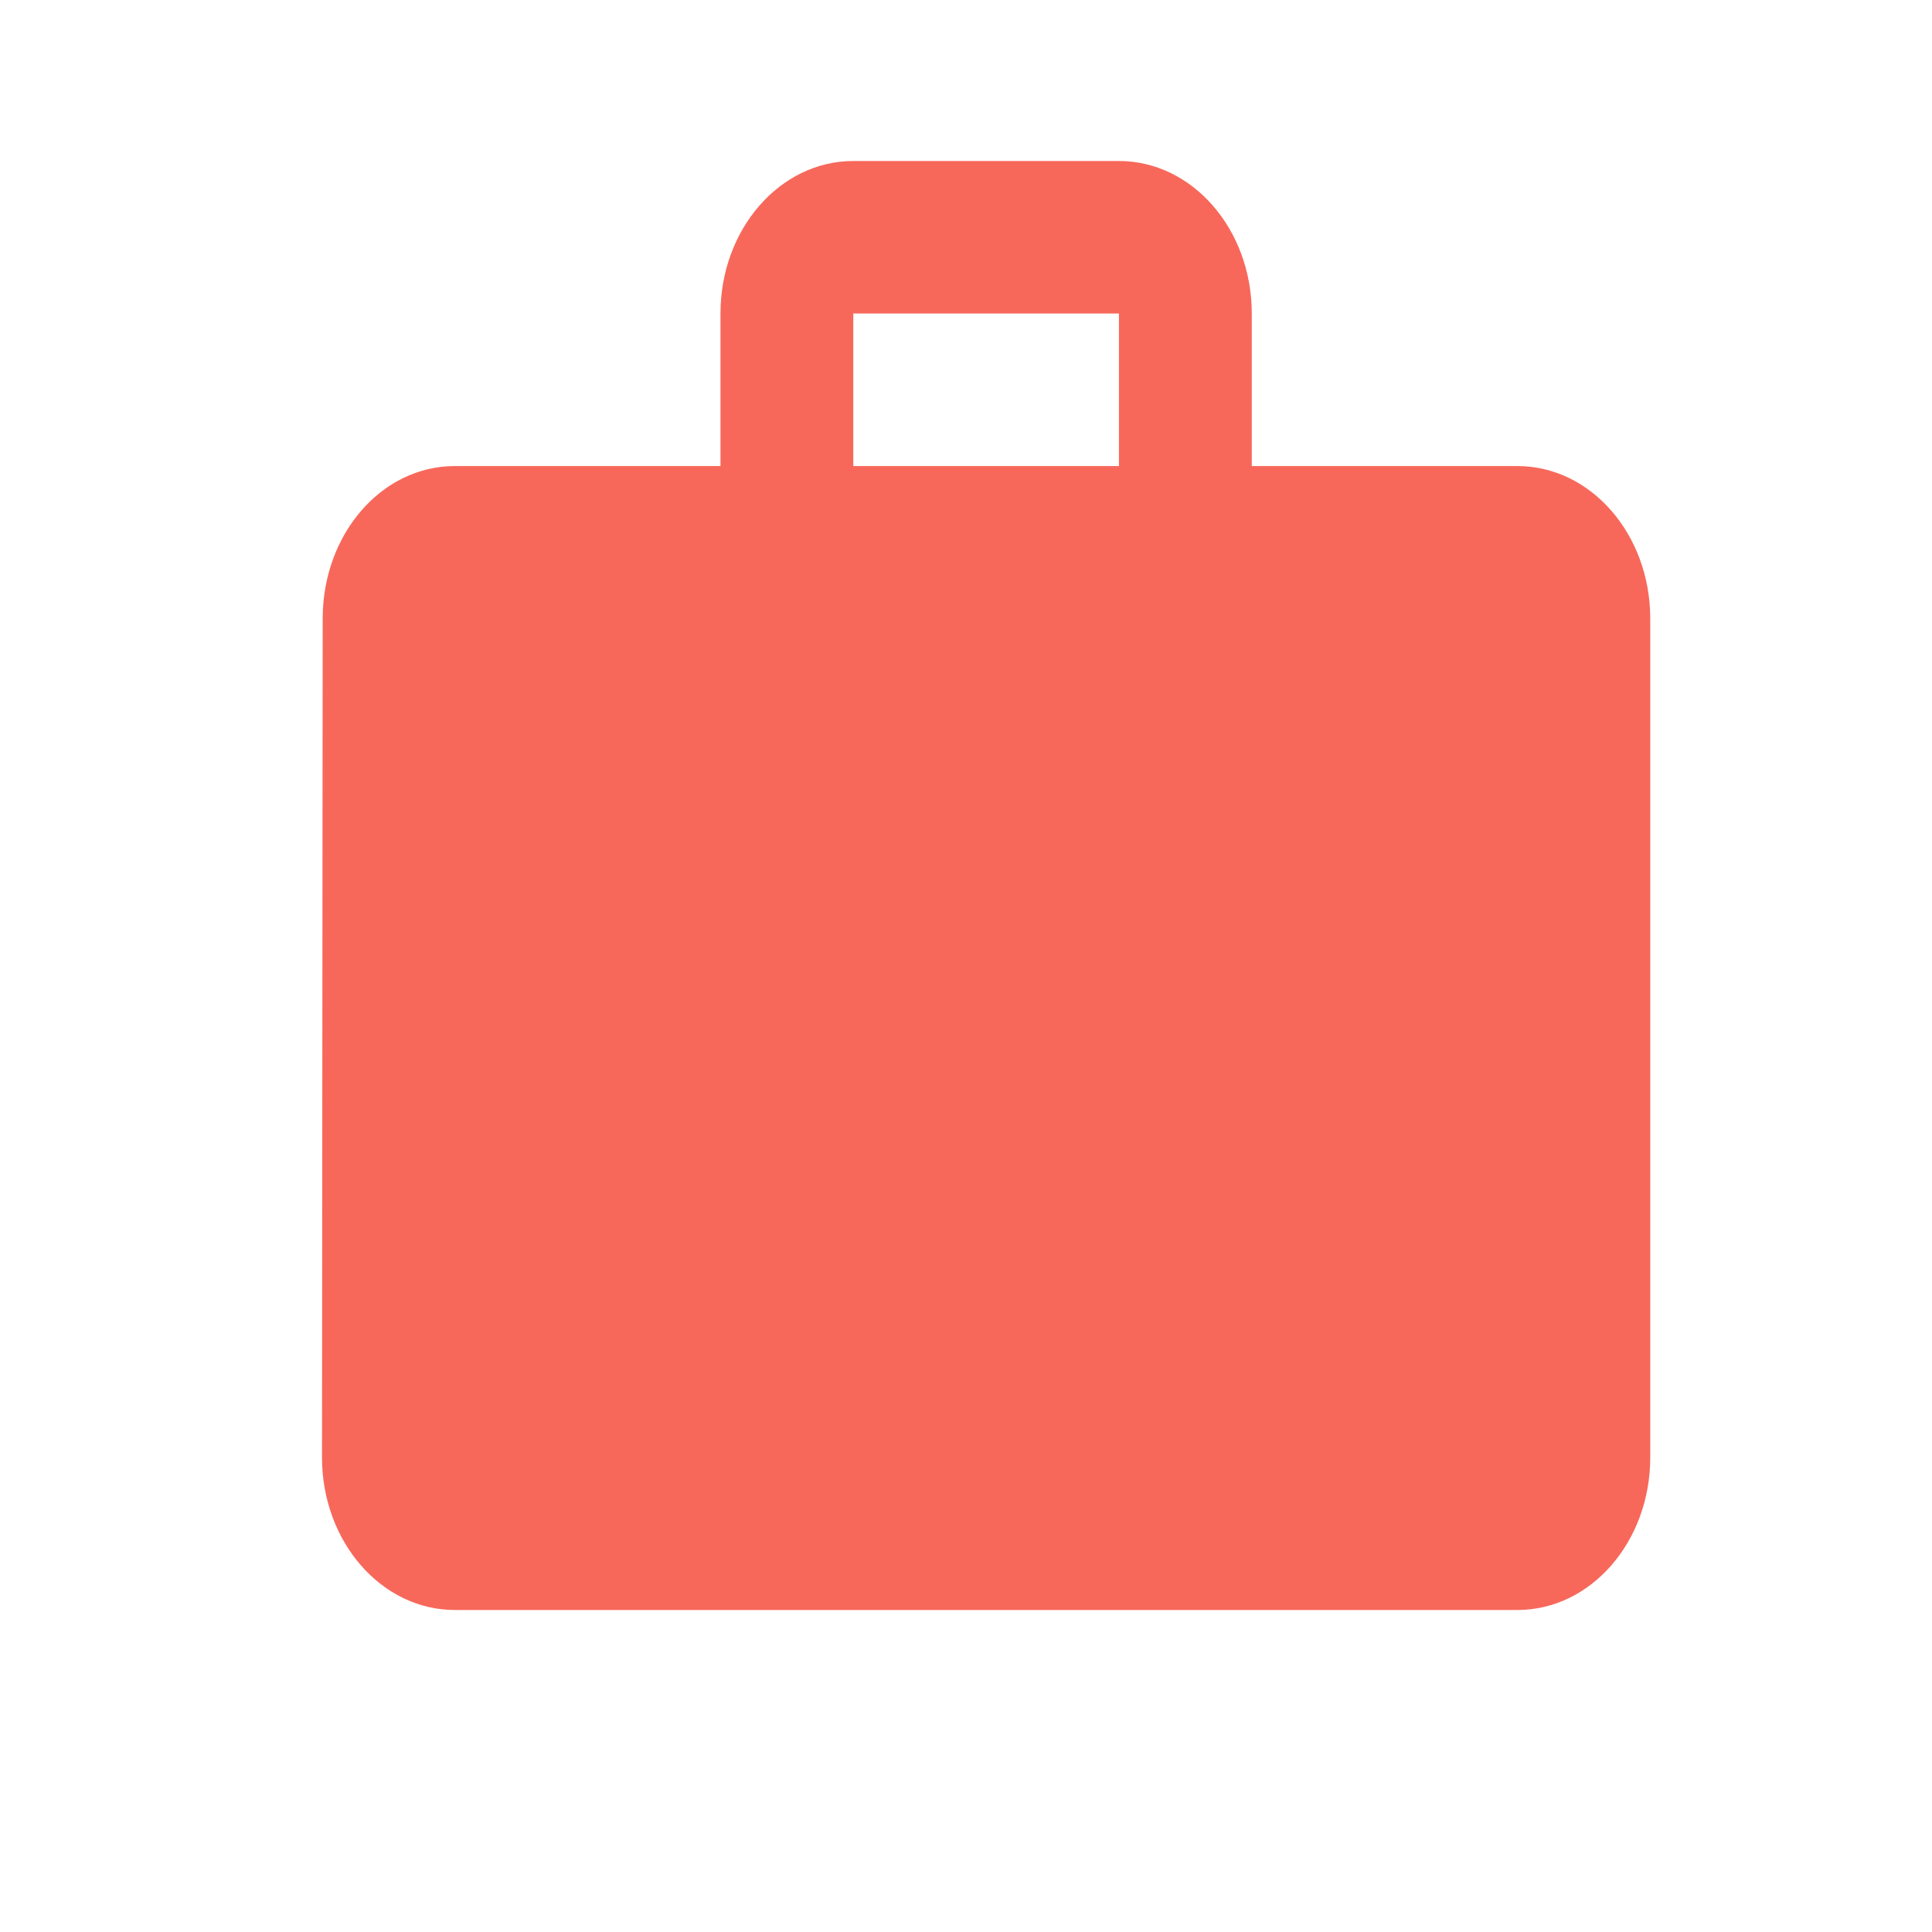 <svg width="48" height="48" viewBox="0 0 48 48" fill="none" xmlns="http://www.w3.org/2000/svg">
<g clip-path="url(#clip0_16_60)">
<path d="M37.7 11.579H31.1V7.789C31.1 5.696 29.623 4 27.8 4H21.2C19.377 4 17.9 5.696 17.9 7.789V11.579H11.3C9.477 11.579 8.017 13.275 8.017 15.368L8 36.211C8 38.304 9.477 40 11.3 40H37.7C39.523 40 41 38.304 41 36.211V15.368C41 13.275 39.523 11.579 37.7 11.579ZM27.8 11.579H21.2V7.789H27.8V11.579Z" fill="#F7685B"/>
</g>
<defs>
<clipPath id="clip0_16_60">
<rect width="48" height="48" fill="white"/>
</clipPath>
</defs>
</svg>
